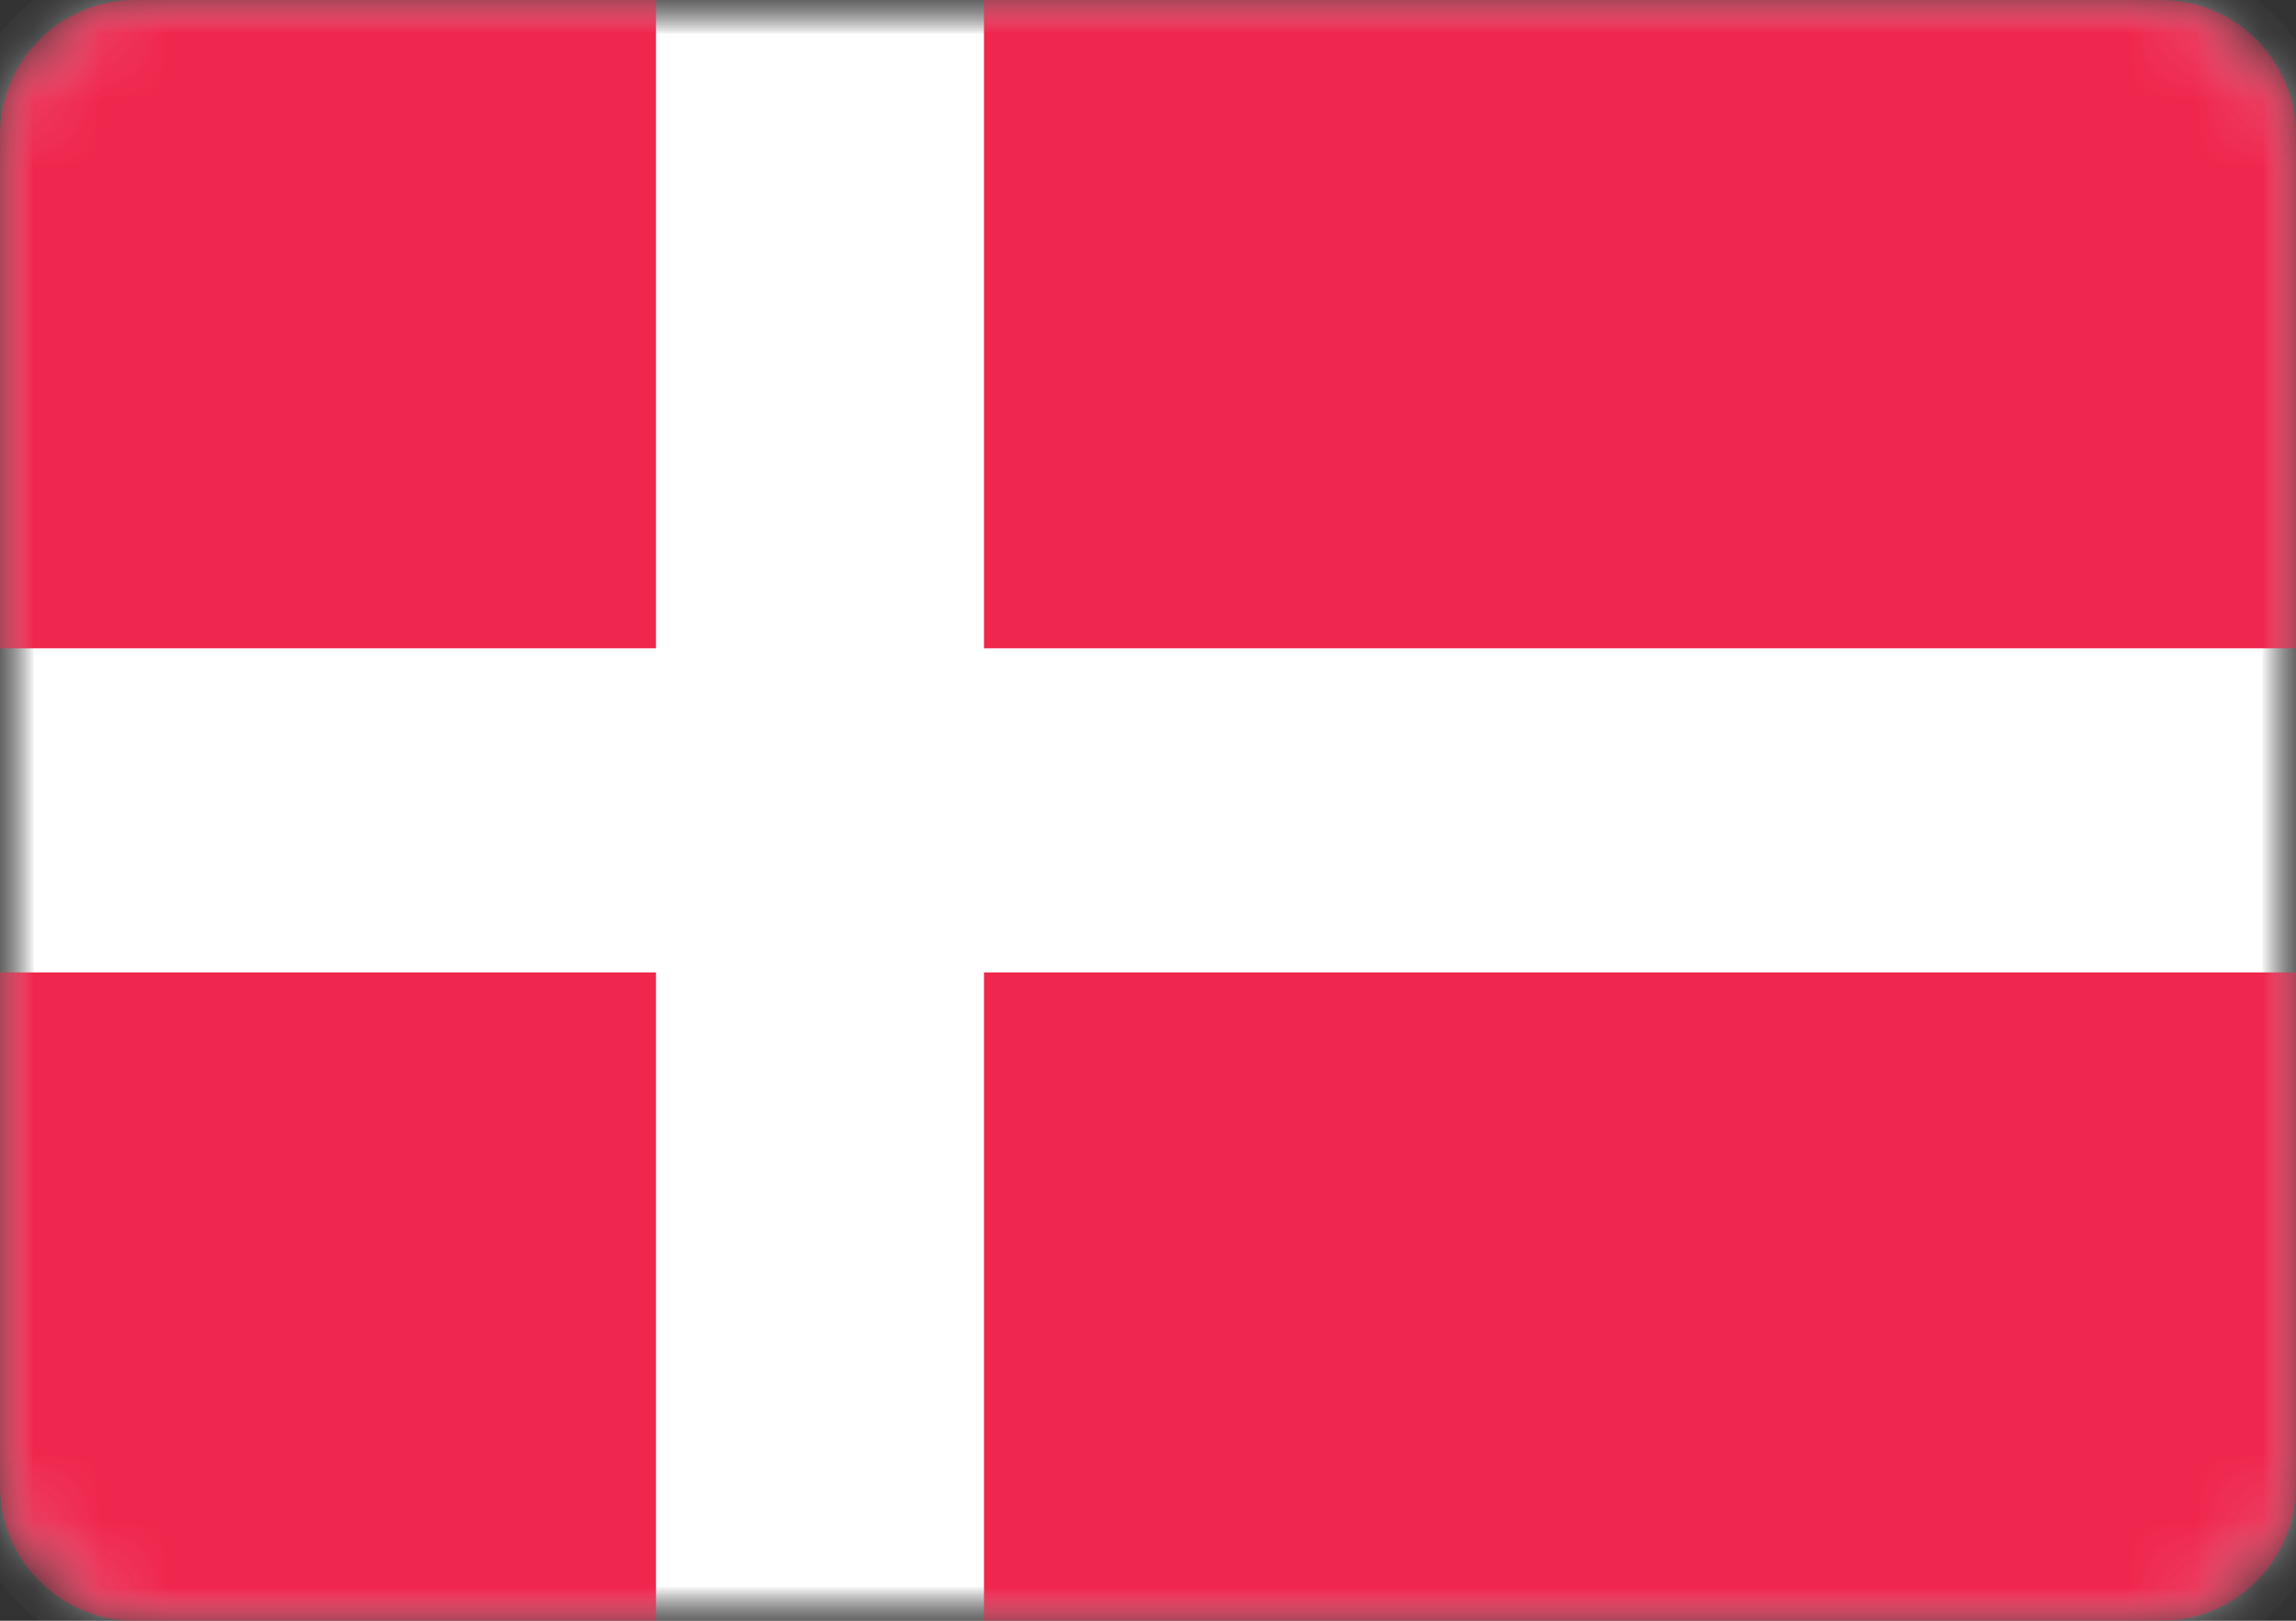 <?xml version="1.0" encoding="UTF-8"?>
<svg width="34px" height="24px" viewBox="0 0 34 24" version="1.1" xmlns="http://www.w3.org/2000/svg" xmlns:xlink="http://www.w3.org/1999/xlink">
    <rect x="0" y="0" width="34" height="24" fill="#333333" stroke="none"/>
    <!-- Generator: Sketch 42 (36781) - http://www.bohemiancoding.com/sketch -->
    <title>icons/Flags/DK-24</title>
    <desc>Created with Sketch.</desc>
    <defs>
        <rect id="path-1" x="0" y="0" width="34" height="24" rx="2"></rect>
        <mask id="mask-2" maskContentUnits="userSpaceOnUse" maskUnits="objectBoundingBox" x="0" y="0" width="34" height="24" fill="white">
            <use xlink:href="#path-1"></use>
        </mask>
        <mask id="mask-4" maskContentUnits="userSpaceOnUse" maskUnits="objectBoundingBox" x="0" y="0" width="34" height="24" fill="white">
            <use xlink:href="#path-1"></use>
        </mask>
    </defs>
    <g id="STYLE" stroke="none" stroke-width="1" fill="none" fill-rule="evenodd">
        <g id="Style_icons" transform="translate(-89, -2171)">
            <g id="icons/Flags/DK-24" transform="translate(89, 2171)">
                <g id="DK-24">
                    <mask id="mask-3" fill="white">
                        <use xlink:href="#path-1"></use>
                    </mask>
                    <g id="Mask" stroke="#F5F5F5" mask="url(#mask-2)" fill="#FFFFFF">
                        <use mask="url(#mask-4)" xlink:href="#path-1"></use>
                    </g>
                    <path d="M0,2.005 C0,0.898 0.892,0 2,0 L32,0 C33.105,0 34,0.897 34,2.005 L34,21.995 C34,23.102 33.108,24 32,24 L2,24 C0.895,24 0,23.103 0,21.995 L0,2.005 Z M0,14.4 L9.714,14.4 L9.714,24 L14.571,24 L14.571,14.4 L34,14.4 L34,9.6 L14.571,9.6 L14.571,0 L9.714,0 L9.714,9.6 L0,9.6 L0,14.4 Z" id="Combined-Shape" fill="#EF264D" mask="url(#mask-3)"></path>
                </g>
            </g>
        </g>
    </g>
</svg>